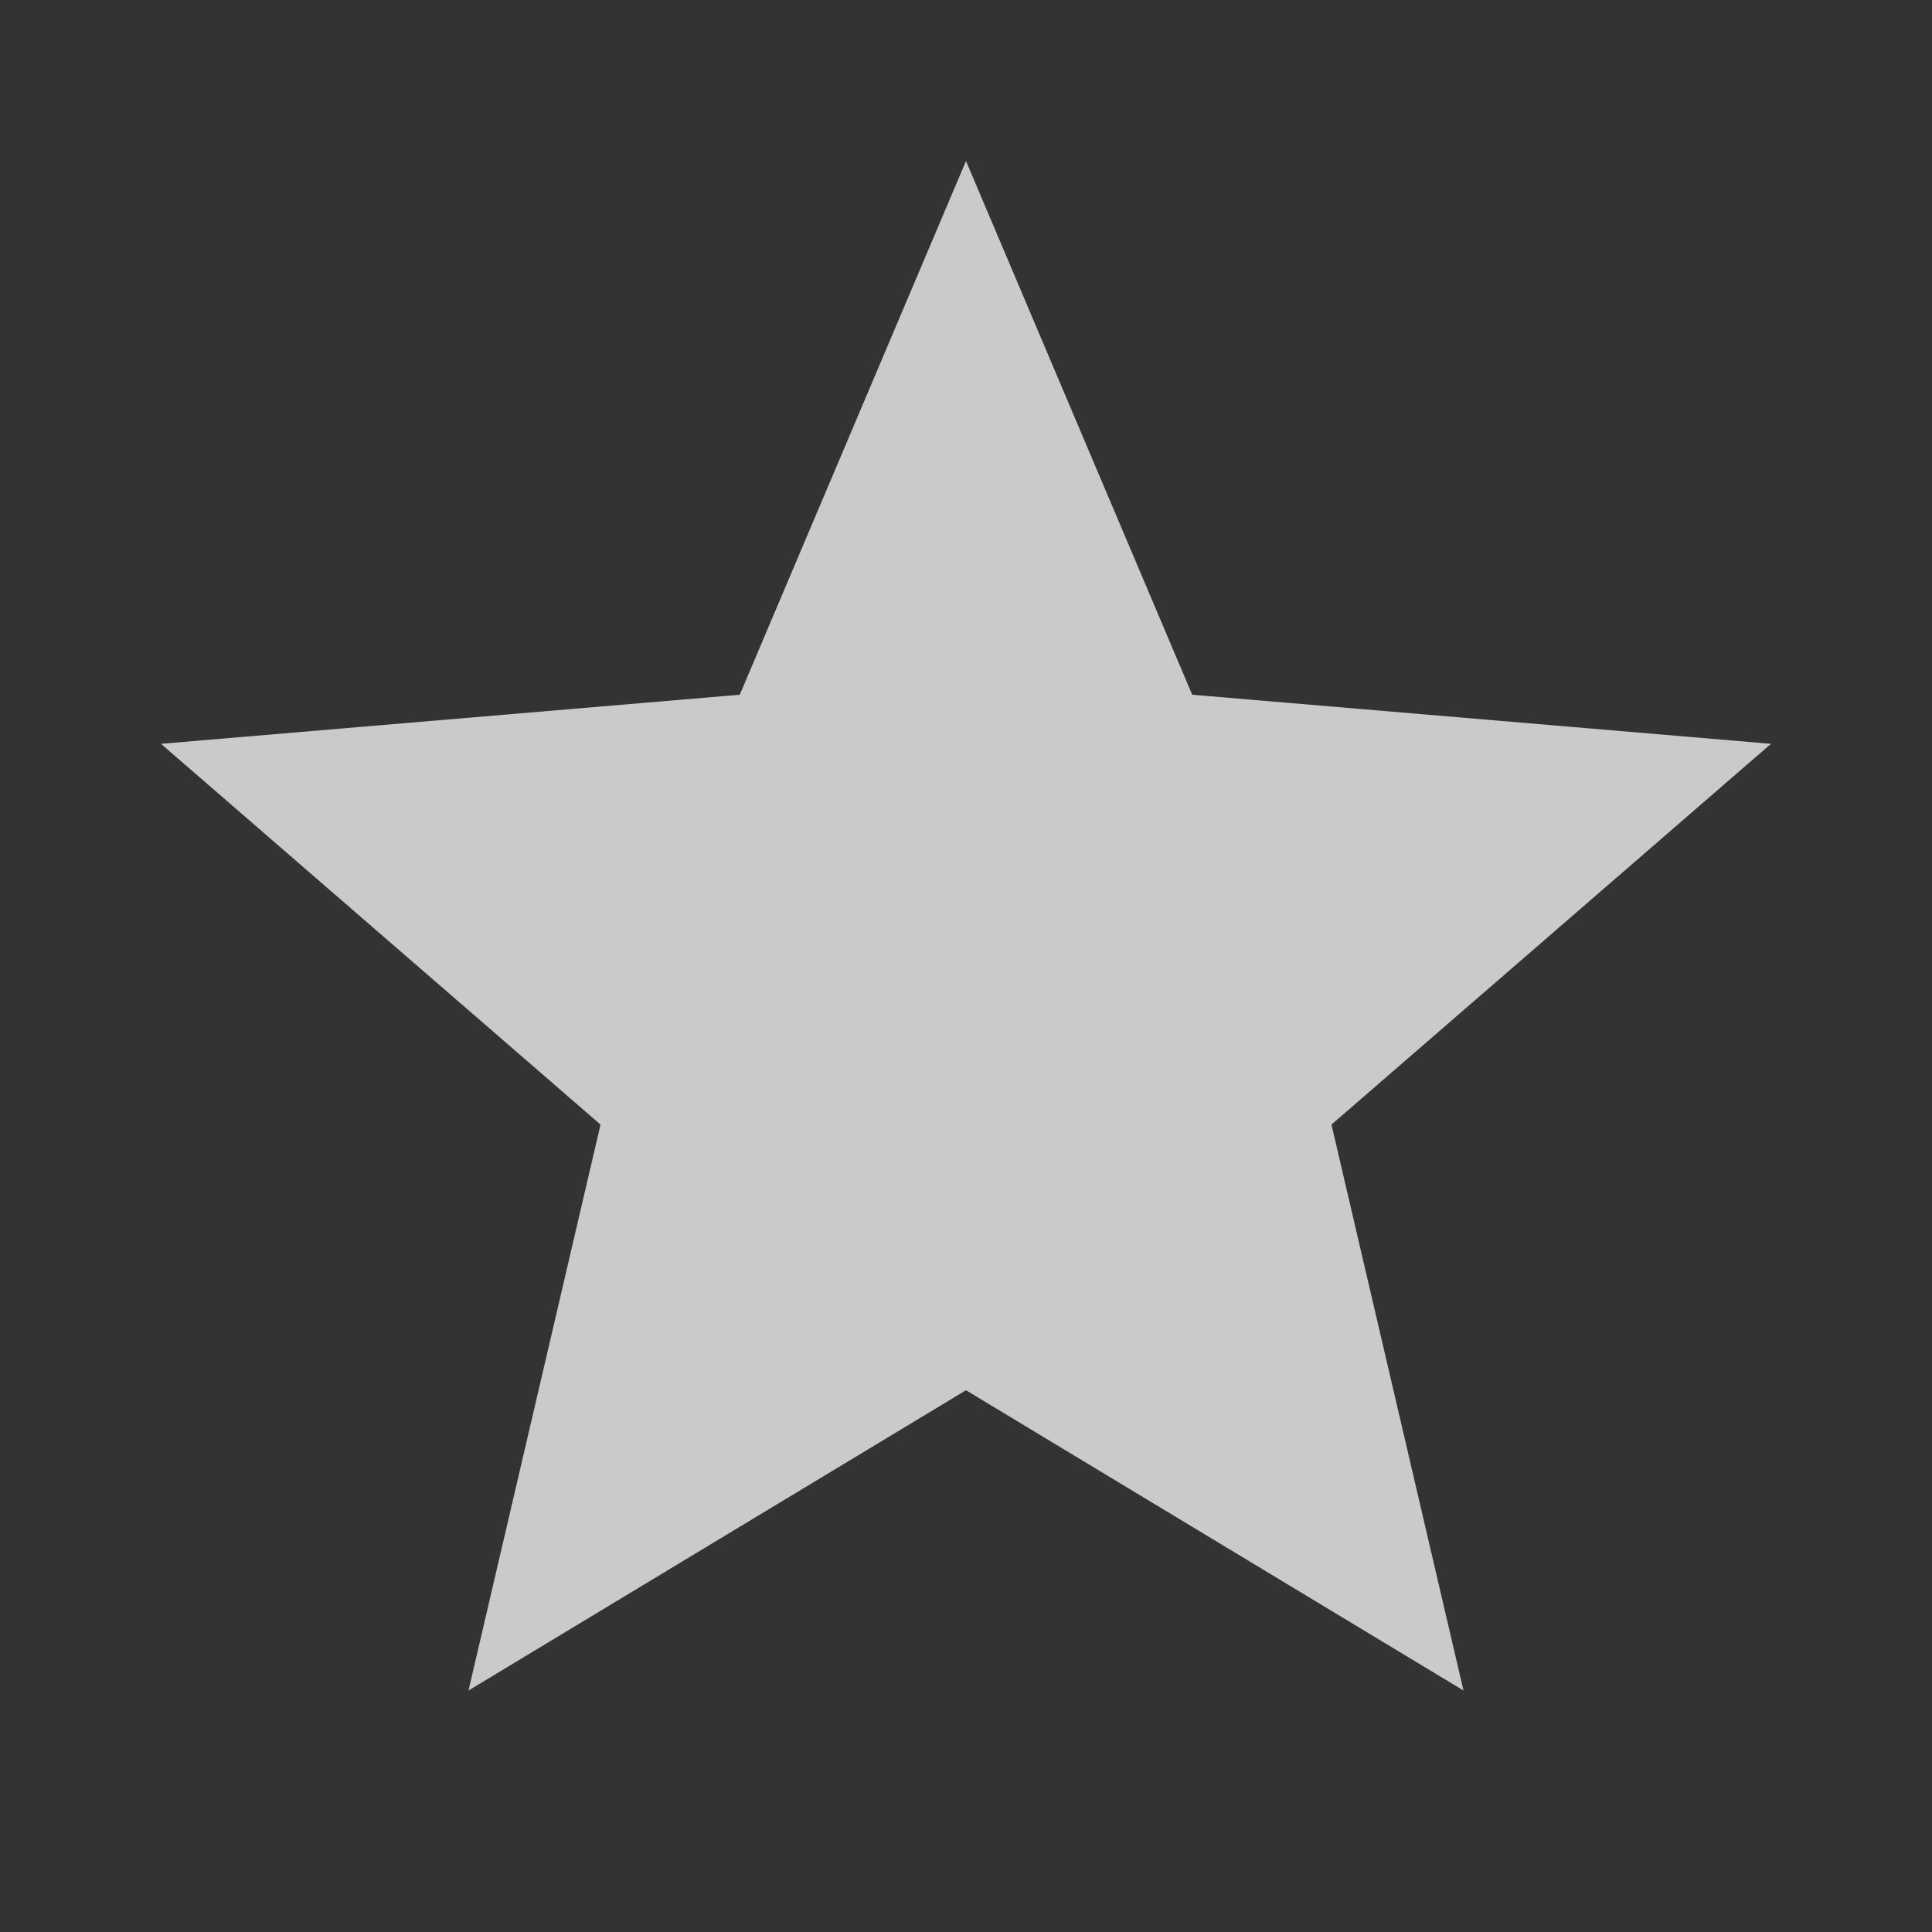 <svg width="203" height="203" viewBox="0 0 203 203" fill="none" xmlns="http://www.w3.org/2000/svg">
<rect x="0" y="0" width="203" height="203" fill="#333333" stroke="none"/>
<path fill-rule="evenodd" clip-rule="evenodd" d="M101.499 146.076L153.772 177.625L139.9 118.163L186.083 78.155L125.267 72.996L101.499 16.917L77.731 72.996L16.916 78.155L63.099 118.163L49.227 177.625L101.499 146.076Z" fill="white" fill-opacity="0.74"/>
</svg>

